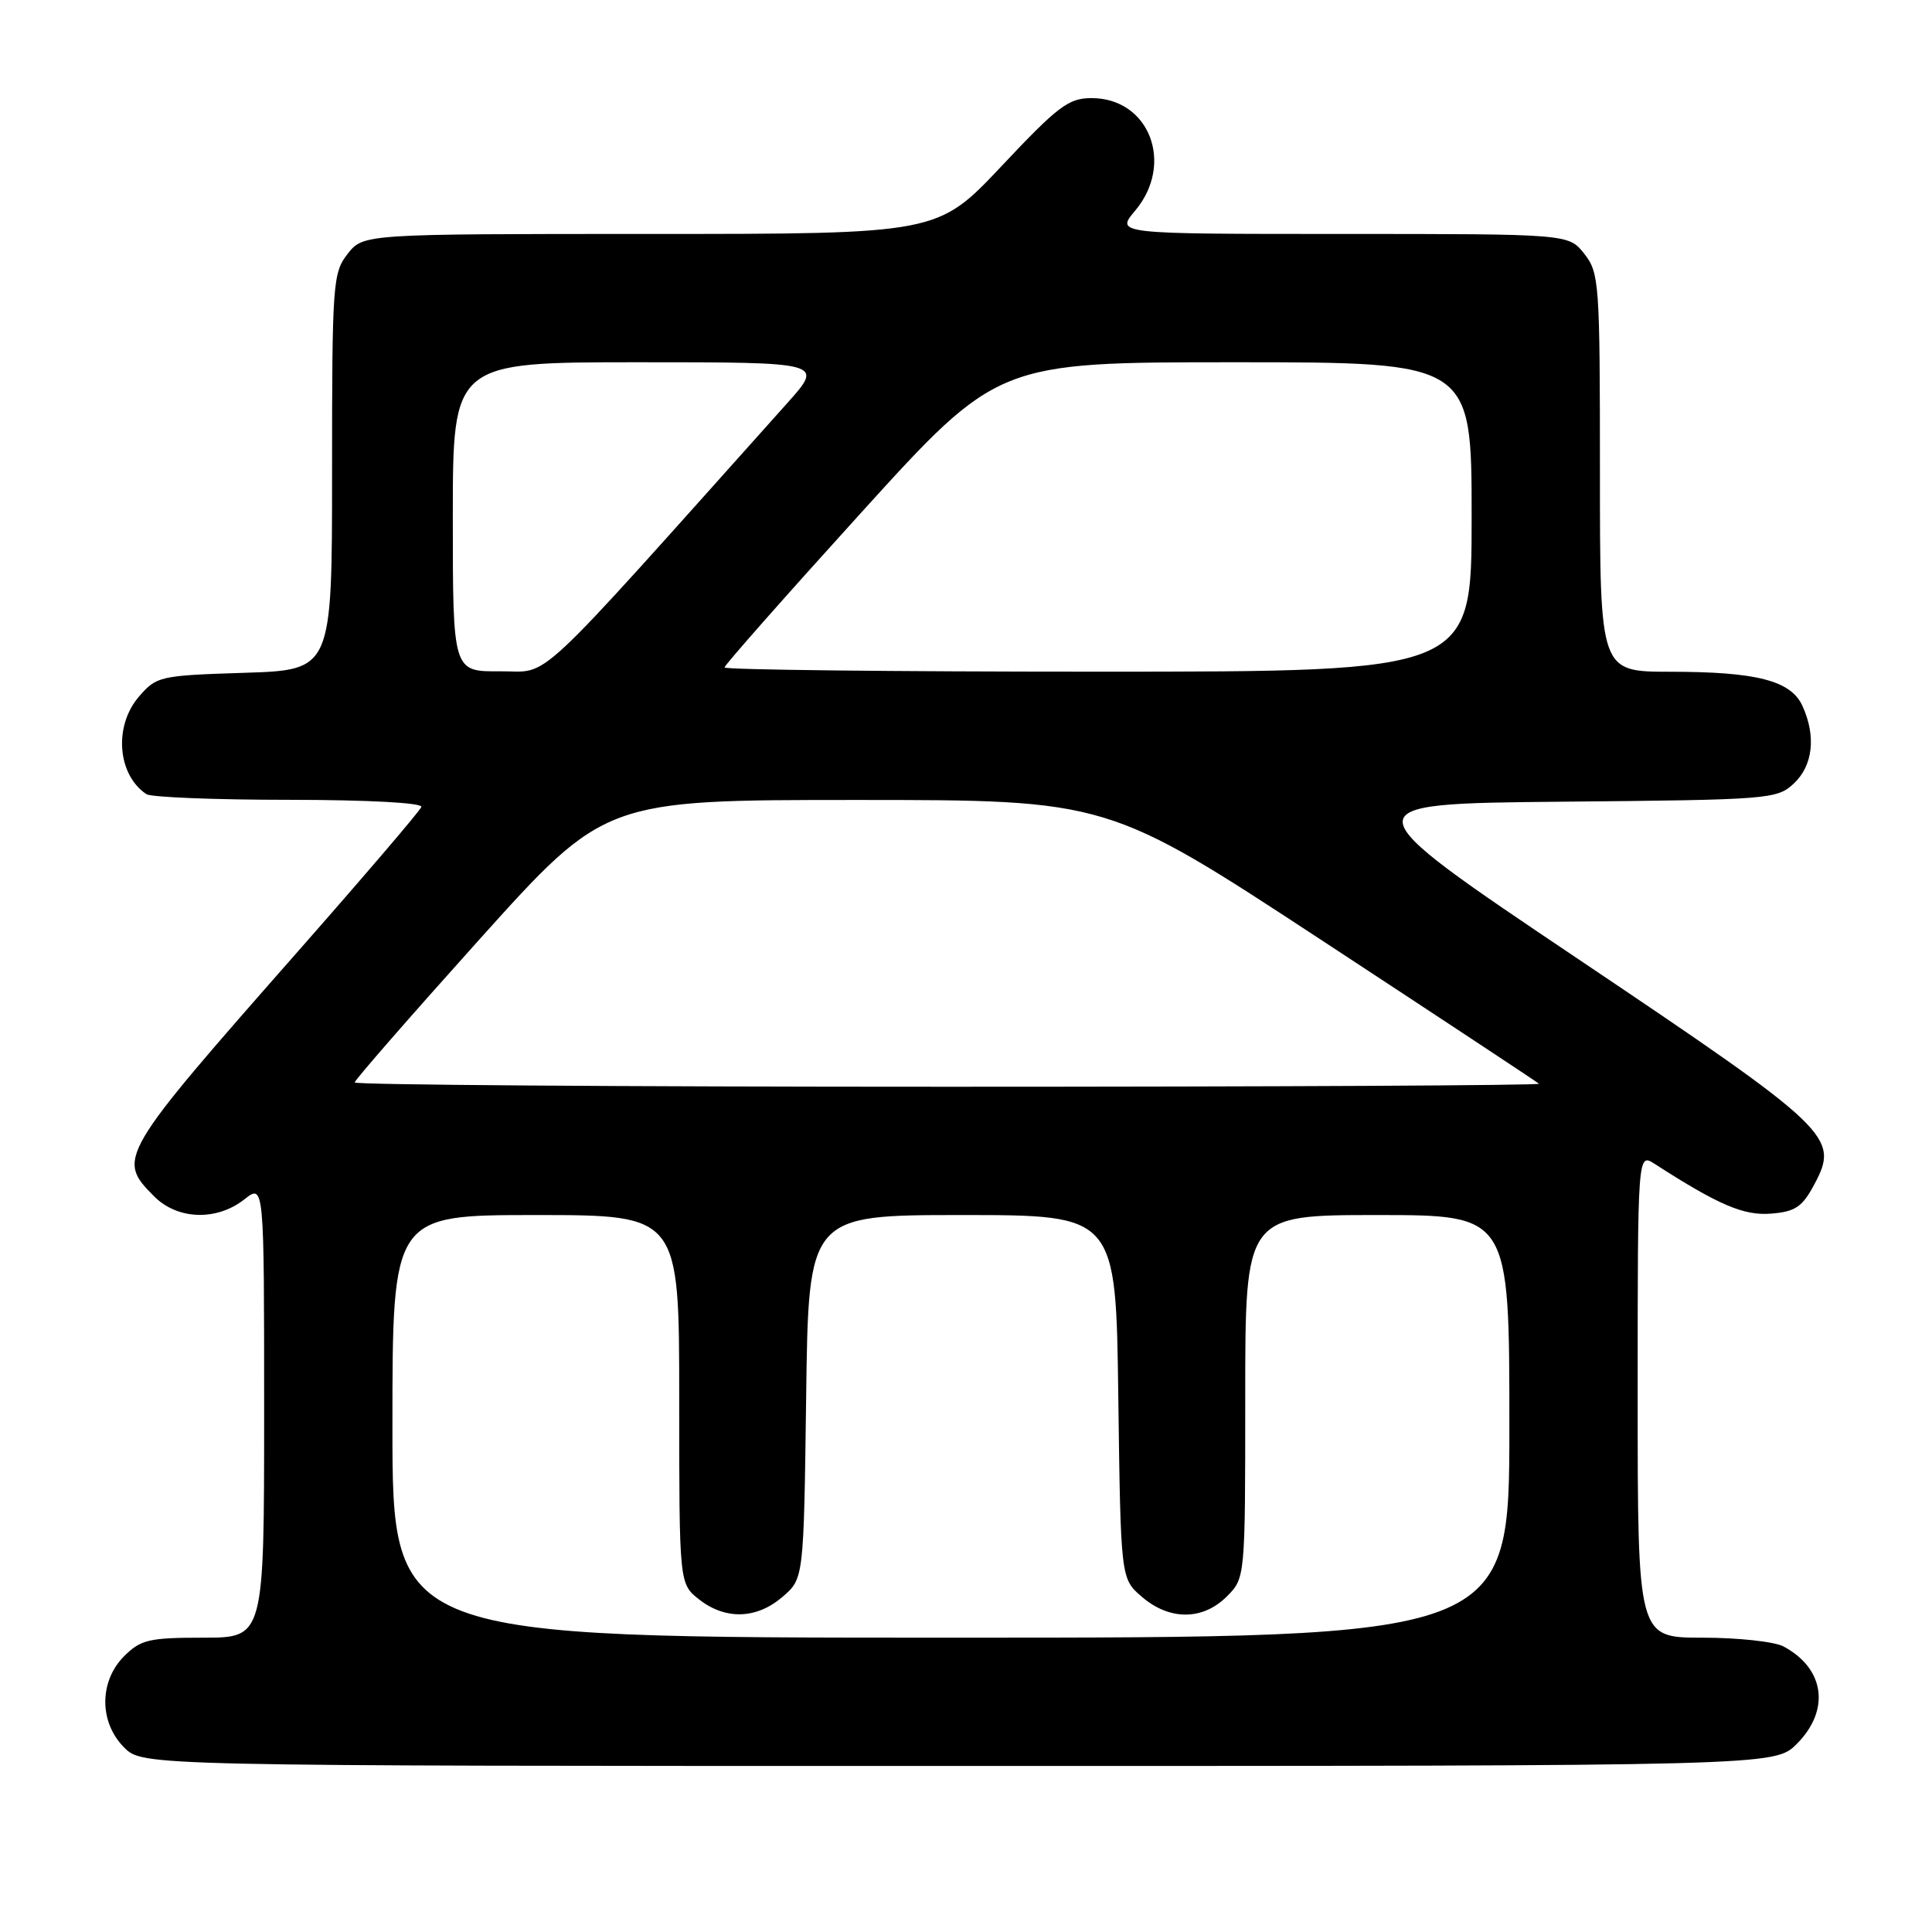 <?xml version="1.0" encoding="UTF-8" standalone="no"?>
<!DOCTYPE svg PUBLIC "-//W3C//DTD SVG 1.1//EN" "http://www.w3.org/Graphics/SVG/1.1/DTD/svg11.dtd" >
<svg xmlns="http://www.w3.org/2000/svg" xmlns:xlink="http://www.w3.org/1999/xlink" version="1.1" viewBox="0 0 256 256">
 <g >
 <path fill="currentColor"
d=" M 238.08 231.08 C 242.55 226.60 241.80 221.09 236.32 218.16 C 235.11 217.52 230.28 217.00 225.57 217.00 C 217.00 217.00 217.00 217.00 217.00 184.88 C 217.00 152.77 217.00 152.77 219.25 154.22 C 227.75 159.69 231.07 161.11 234.70 160.81 C 237.89 160.55 238.81 159.93 240.40 156.95 C 243.77 150.65 242.79 149.71 209.00 127.00 C 178.50 106.50 178.50 106.50 206.95 106.23 C 234.54 105.98 235.47 105.90 237.70 103.81 C 240.23 101.43 240.66 97.55 238.84 93.55 C 237.31 90.18 232.79 89.01 221.25 89.01 C 212.00 89.00 212.00 89.00 212.00 62.63 C 212.00 37.48 211.91 36.15 209.93 33.63 C 207.85 31.00 207.85 31.00 177.84 31.00 C 147.82 31.00 147.82 31.00 150.41 27.92 C 155.65 21.69 152.29 13.00 144.64 13.00 C 141.59 13.00 140.21 14.04 132.72 22.00 C 124.24 31.00 124.24 31.00 86.19 31.00 C 48.15 31.00 48.15 31.00 46.07 33.63 C 44.10 36.15 44.00 37.48 44.00 62.53 C 44.00 88.78 44.00 88.78 32.40 89.15 C 21.15 89.51 20.74 89.60 18.40 92.32 C 15.05 96.21 15.55 102.66 19.40 105.23 C 20.00 105.64 28.52 105.98 38.33 105.98 C 48.85 105.99 56.03 106.38 55.83 106.93 C 55.65 107.44 48.30 116.04 39.50 126.04 C 15.63 153.17 15.43 153.52 20.45 158.55 C 23.55 161.64 28.71 161.80 32.37 158.93 C 35.00 156.85 35.00 156.85 35.00 186.93 C 35.00 217.00 35.00 217.00 26.95 217.00 C 19.75 217.00 18.65 217.26 16.45 219.45 C 13.12 222.79 13.12 228.21 16.45 231.55 C 18.91 234.00 18.91 234.00 127.03 234.00 C 235.15 234.00 235.15 234.00 238.08 231.08 Z  M 52.00 189.00 C 52.00 161.00 52.00 161.00 71.00 161.00 C 90.00 161.00 90.00 161.00 90.00 185.43 C 90.00 209.85 90.00 209.85 92.63 211.93 C 96.13 214.67 100.25 214.55 103.69 211.59 C 106.50 209.18 106.50 209.18 106.82 185.09 C 107.13 161.00 107.13 161.00 127.50 161.00 C 147.87 161.00 147.87 161.00 148.18 185.09 C 148.50 209.18 148.50 209.18 151.31 211.59 C 154.97 214.74 159.37 214.72 162.55 211.55 C 165.00 209.09 165.00 209.09 165.00 185.05 C 165.00 161.00 165.00 161.00 182.50 161.00 C 200.00 161.00 200.00 161.00 200.00 189.00 C 200.00 217.00 200.00 217.00 126.00 217.00 C 52.00 217.00 52.00 217.00 52.00 189.00 Z  M 47.00 143.43 C 47.00 143.12 54.46 134.57 63.57 124.43 C 80.15 106.00 80.15 106.00 113.47 106.00 C 146.80 106.00 146.80 106.00 175.15 124.60 C 190.74 134.83 203.69 143.38 203.92 143.60 C 204.15 143.82 168.93 144.00 125.67 144.00 C 82.40 144.00 47.00 143.75 47.00 143.43 Z  M 60.00 68.50 C 60.00 48.00 60.00 48.00 84.58 48.00 C 109.16 48.00 109.16 48.00 104.33 53.40 C 69.75 92.03 73.11 88.89 66.25 88.95 C 60.00 89.00 60.00 89.00 60.00 68.50 Z  M 96.00 88.44 C 96.00 88.14 104.15 78.91 114.10 67.94 C 132.20 48.00 132.20 48.00 163.60 48.00 C 195.00 48.00 195.00 48.00 195.00 68.50 C 195.00 89.00 195.00 89.00 145.50 89.00 C 118.27 89.00 96.00 88.75 96.00 88.44 Z "/>
</g>
</svg>